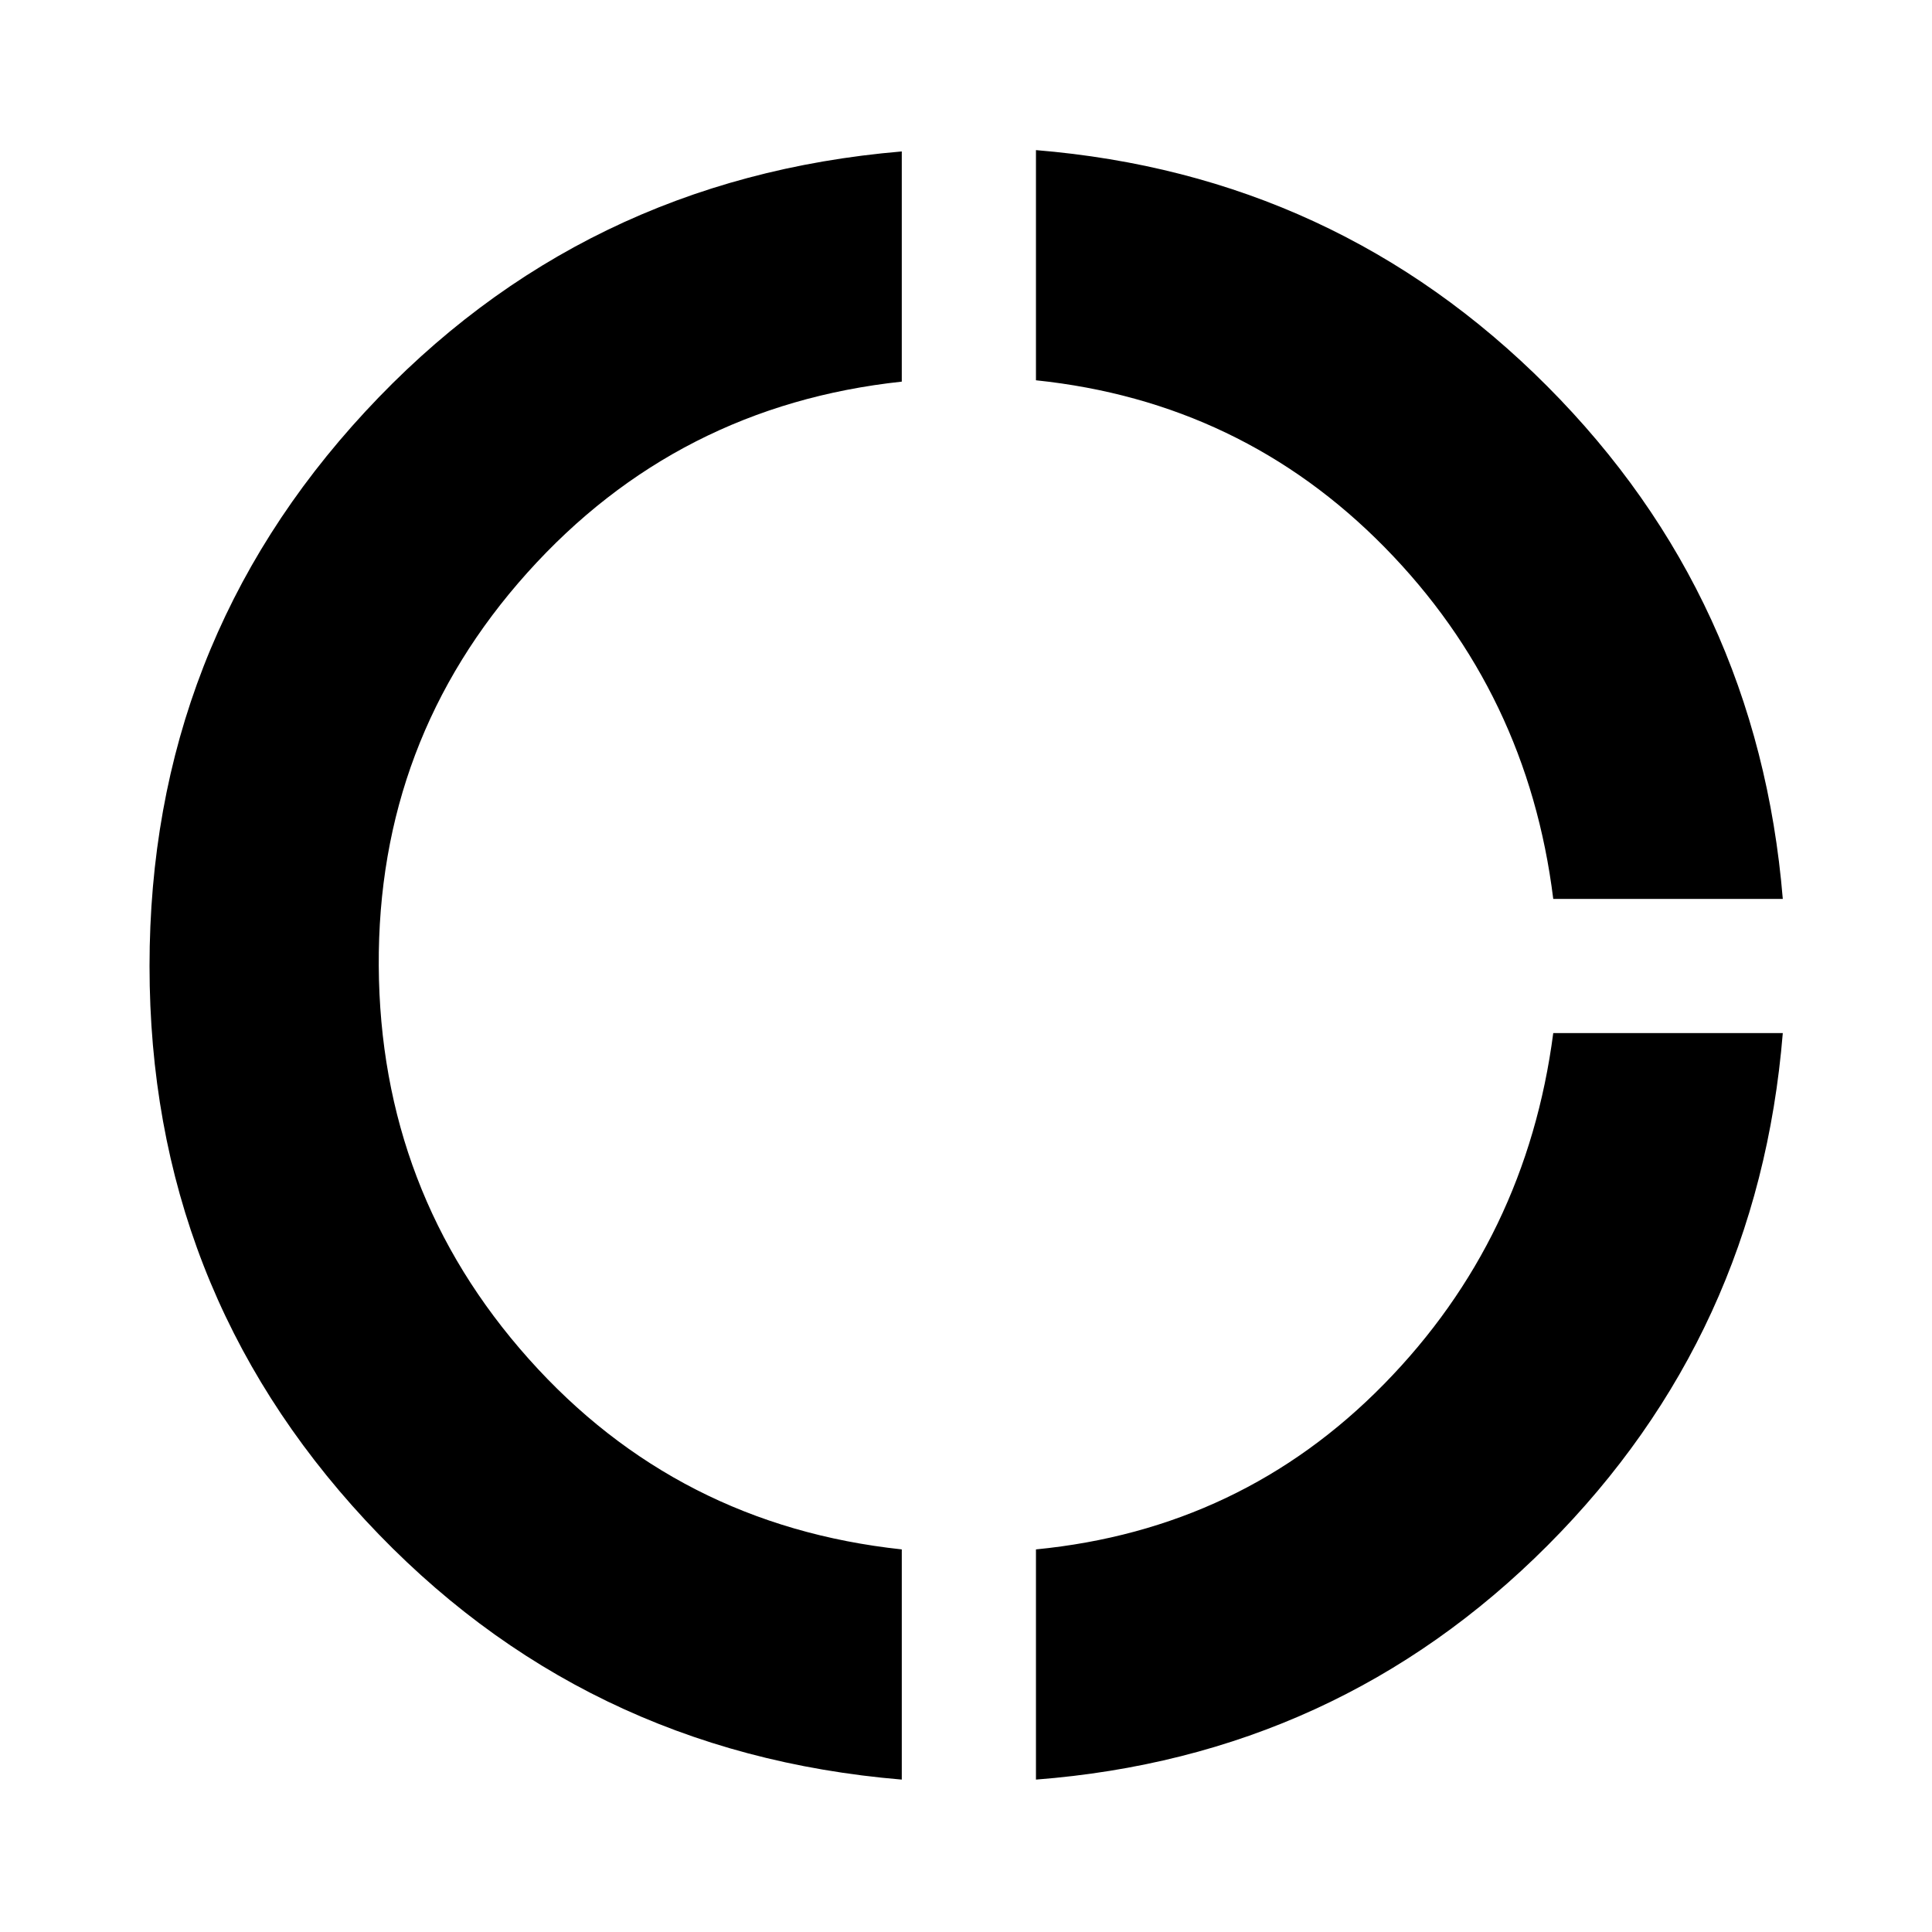 <svg xmlns="http://www.w3.org/2000/svg" height="40" viewBox="0 -960 960 960" width="40"><path d="M448.09-75.73Q288.72-89.05 181.51-204.67 74.3-320.29 74.3-480q0-159.71 107.21-275.49t266.58-129.26v114.38q-111.65 12-186.1 94.99Q187.54-592.4 188.2-480q.67 112.4 74.46 195.15 73.78 82.74 185.43 94.74v114.38Zm66.67 0v-114.38q102.24-10 172.97-82.16t84.07-174.4h114.06q-12.24 149.71-116.82 254.54Q664.47-87.3 514.76-75.73Zm257.04-437.6q-12.67-102.32-83.73-174.68-71.07-72.36-173.31-83.03v-114.37q149.28 12.24 253.99 117.26 104.71 105.03 117.11 254.82H771.8Z"/></svg>